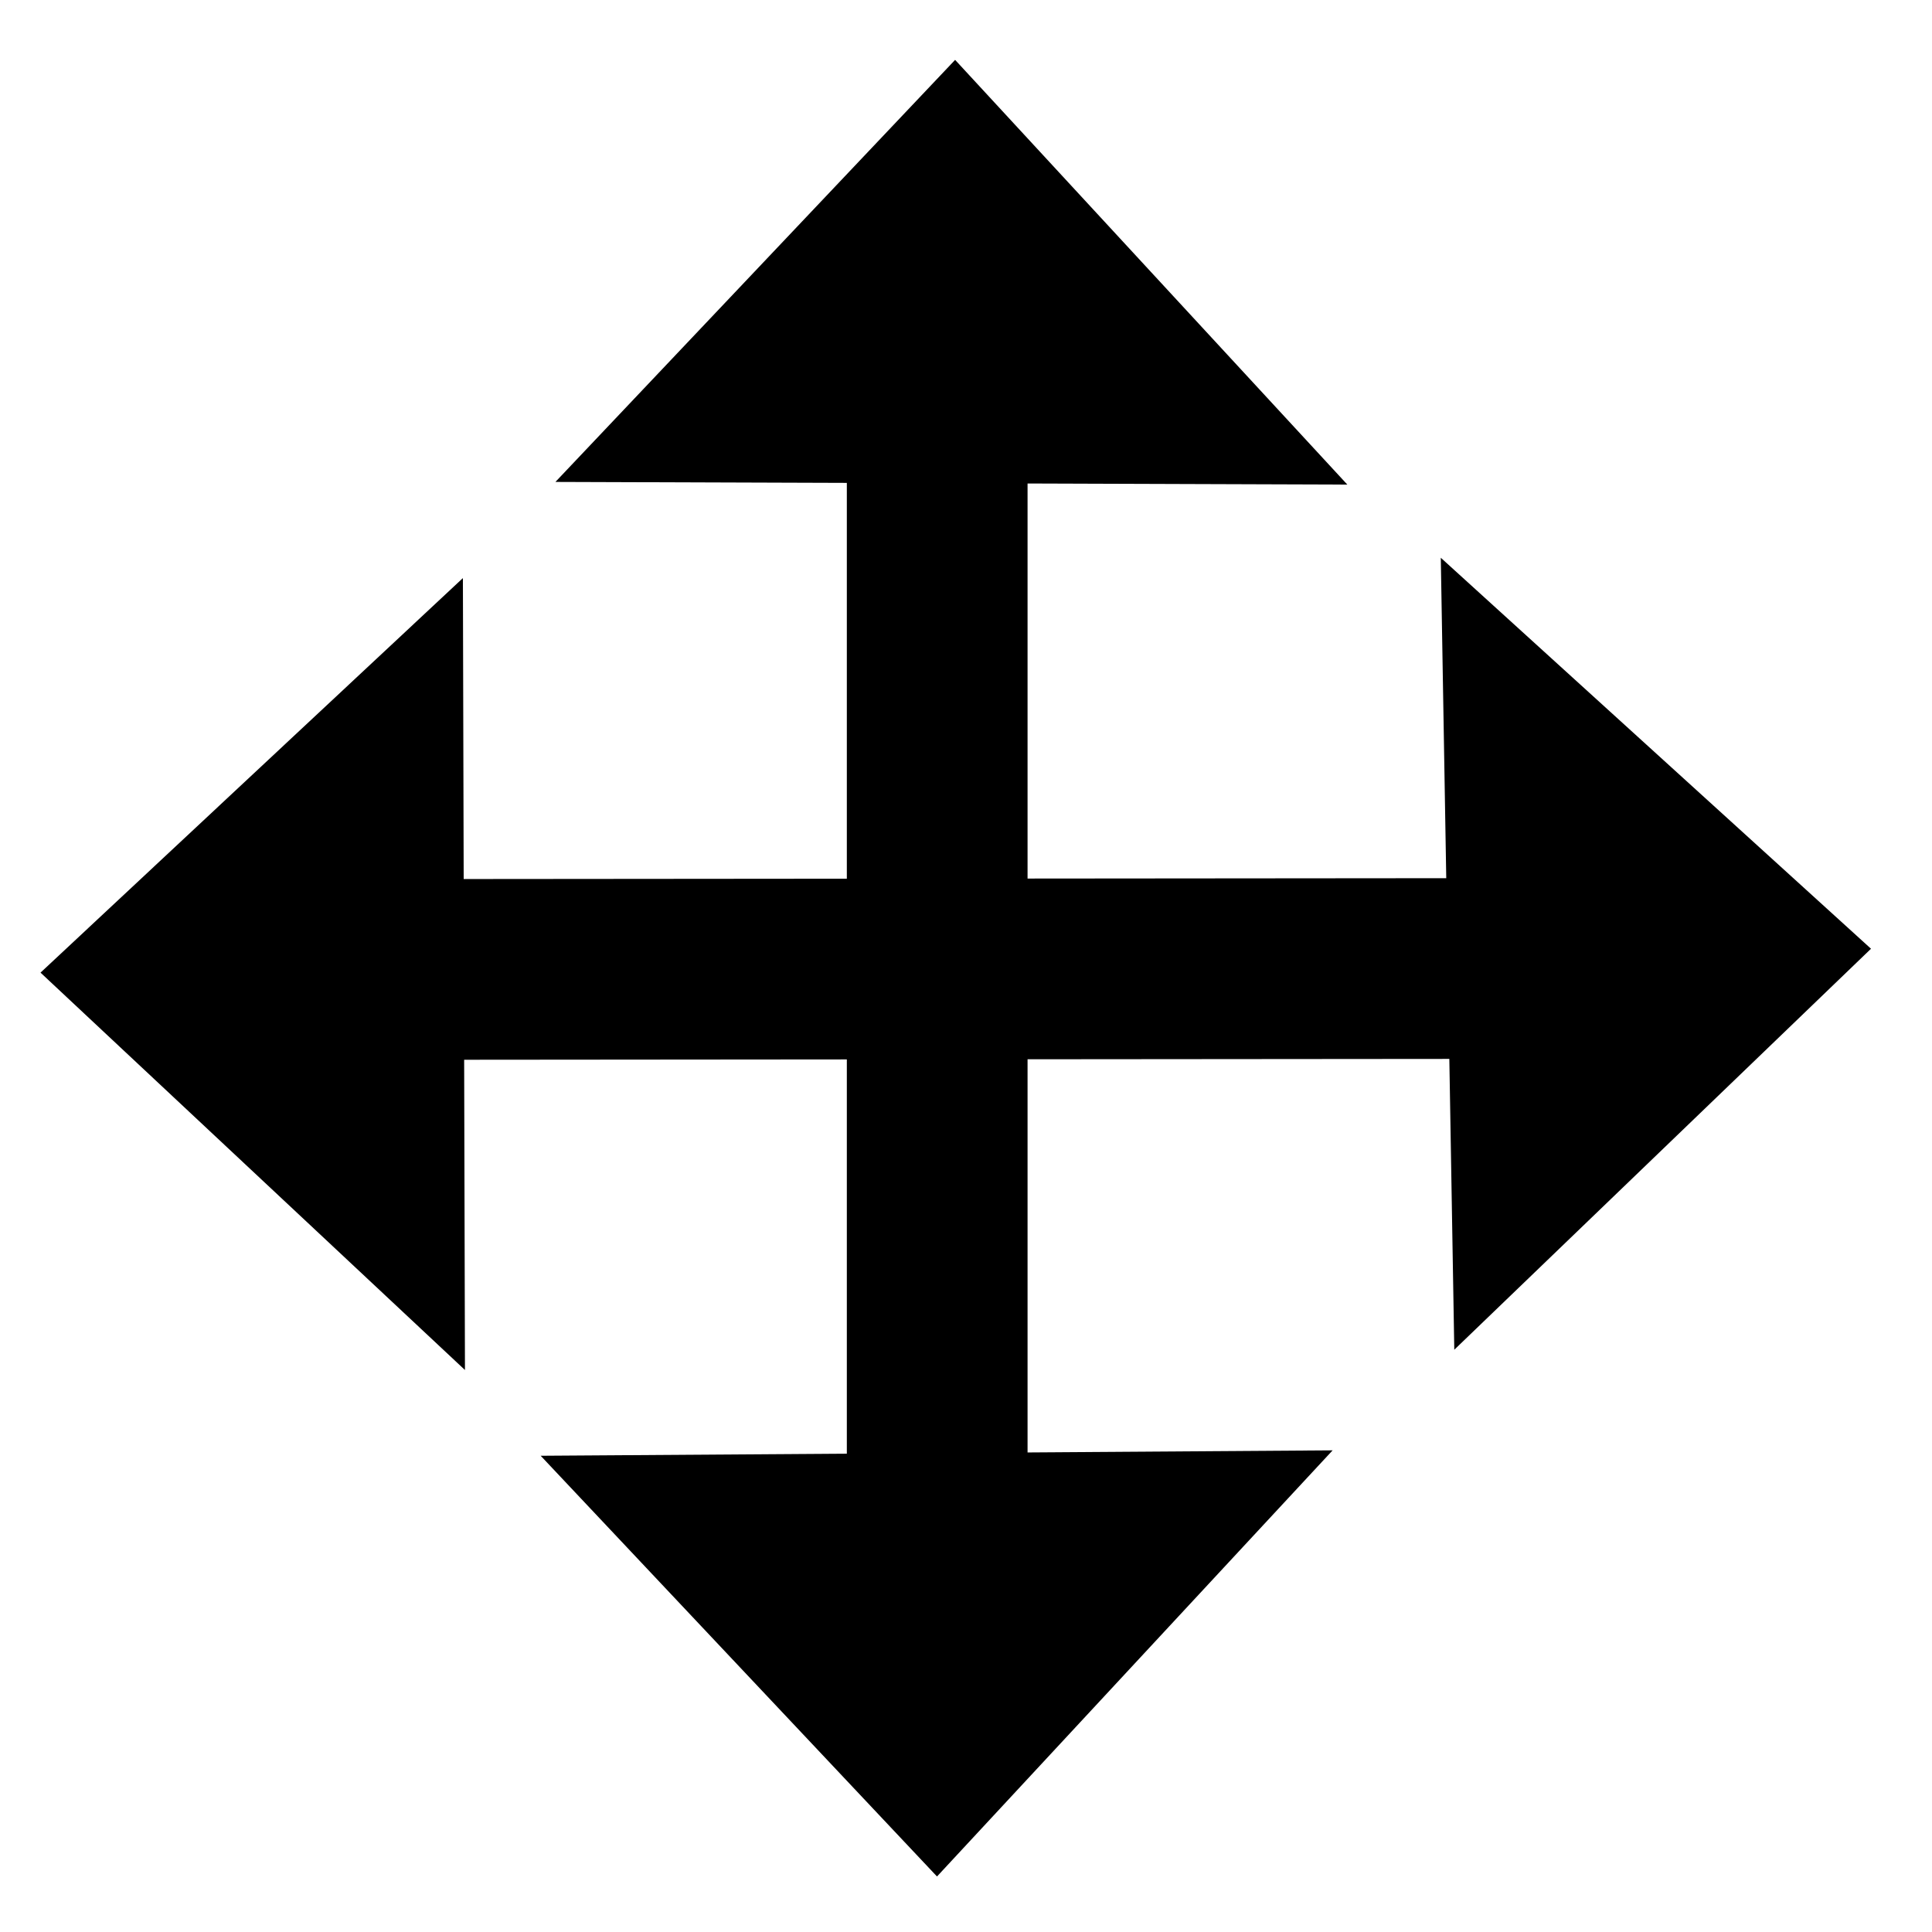 <?xml version="1.0" encoding="UTF-8" standalone="no"?>
<!-- Created with Inkscape (http://www.inkscape.org/) -->

<svg
   xmlns:dc="http://purl.org/dc/elements/1.1/"
   xmlns:cc="http://creativecommons.org/ns#"
   xmlns:rdf="http://www.w3.org/1999/02/22-rdf-syntax-ns#"
   xmlns:svg="http://www.w3.org/2000/svg"
   xmlns="http://www.w3.org/2000/svg"
   xmlns:sodipodi="http://sodipodi.sourceforge.net/DTD/sodipodi-0.dtd"
   xmlns:inkscape="http://www.inkscape.org/namespaces/inkscape"
   width="100mm"
   height="100mm"
   viewBox="0 0 100 100"
   version="1.1"
   id="svg8"
   inkscape:version="0.92.5 (2060ec1f9f, 2020-04-08)"
   sodipodi:docname="select.svg">
  <defs
     id="defs2" />
  <sodipodi:namedview
     id="base"
     pagecolor="#ffffff"
     bordercolor="#666666"
     borderopacity="1.0"
     inkscape:pageopacity="0.0"
     inkscape:pageshadow="2"
     inkscape:zoom="1.4"
     inkscape:cx="413.0402"
     inkscape:cy="147.7302"
     inkscape:document-units="mm"
     inkscape:current-layer="layer1"
     showgrid="false"
     inkscape:window-width="1280"
     inkscape:window-height="727"
     inkscape:window-x="0"
     inkscape:window-y="0"
     inkscape:window-maximized="1" />
  <g
     inkscape:label="Layer 1"
     inkscape:groupmode="layer"
     id="layer1"
     transform="translate(0,-197)">
    <path
       sodipodi:type="star"
       style="fill:#000000;fill-opacity:1;stroke:none;stroke-width:17.265;stroke-miterlimit:4;stroke-dasharray:none;stroke-opacity:1"
       id="path4520"
       sodipodi:sides="3"
       sodipodi:cx="35.01231"
       sodipodi:cy="211.20648"
       sodipodi:r1="20.123461"
       sodipodi:r2="10.06173"
       sodipodi:arg1="0.52903047"
       sodipodi:arg2="1.576228"
       inkscape:flatsided="true"
       inkscape:rounded="0"
       inkscape:randomized="0"
       d="M 52.385,221.363 17.53,221.173 35.122,191.083 Z"
       inkscape:transform-center-x="0.064292691"
       inkscape:transform-center-y="-3.6198365"
       transform="matrix(1.176,0,0,0.726,8.133,61.373)" />
    <path
       sodipodi:type="star"
       style="fill:#000000;fill-opacity:1;stroke:none;stroke-width:17.265;stroke-miterlimit:4;stroke-dasharray:none;stroke-opacity:1"
       id="path4520-3"
       sodipodi:sides="3"
       sodipodi:cx="35.01231"
       sodipodi:cy="211.20648"
       sodipodi:r1="20.123461"
       sodipodi:r2="10.06173"
       sodipodi:arg1="0.52903047"
       sodipodi:arg2="1.576228"
       inkscape:flatsided="true"
       inkscape:rounded="0"
       inkscape:randomized="0"
       d="M 52.385,221.363 17.53,221.173 35.122,191.083 Z"
       inkscape:transform-center-x="9.0846208"
       inkscape:transform-center-y="0.88827102"
       transform="matrix(0.024,1.176,-0.726,0.015,234.726,201.937)" />
    <path
       sodipodi:type="star"
       style="fill:#000000;fill-opacity:1;stroke:none;stroke-width:17.265;stroke-miterlimit:4;stroke-dasharray:none;stroke-opacity:1"
       id="path4520-6"
       sodipodi:sides="3"
       sodipodi:cx="35.01231"
       sodipodi:cy="211.20648"
       sodipodi:r1="20.123461"
       sodipodi:r2="10.06173"
       sodipodi:arg1="0.52903047"
       sodipodi:arg2="1.576228"
       inkscape:flatsided="true"
       inkscape:rounded="0"
       inkscape:randomized="0"
       d="M 52.385,221.363 17.53,221.173 35.122,191.083 Z"
       inkscape:transform-center-x="0.0072125889"
       inkscape:transform-center-y="3.5884544"
       transform="matrix(-1.176,0.012,-0.007,-0.726,91.14,432.431)" />
    <path
       sodipodi:type="star"
       style="fill:#000000;fill-opacity:1;stroke:none;stroke-width:17.265;stroke-miterlimit:4;stroke-dasharray:none;stroke-opacity:1"
       id="path4520-7"
       sodipodi:sides="3"
       sodipodi:cx="35.01231"
       sodipodi:cy="211.20648"
       sodipodi:r1="20.123461"
       sodipodi:r2="10.06173"
       sodipodi:arg1="0.52903047"
       sodipodi:arg2="1.576228"
       inkscape:flatsided="true"
       inkscape:rounded="0"
       inkscape:randomized="0"
       d="M 52.385,221.363 17.53,221.173 35.122,191.083 Z"
       inkscape:transform-center-x="3.6297333"
       inkscape:transform-center-y="0.022240244"
       transform="matrix(-0.007,-1.176,0.726,-0.004,-136.383,289.411)" />
    <rect
       style="fill:#000000;fill-opacity:1;stroke:none;stroke-width:17.265;stroke-miterlimit:4;stroke-dasharray:none;stroke-opacity:1"
       id="rect4553"
       width="9.354"
       height="56.928"
       x="43.832"
       y="218.69" />
    <rect
       style="fill:#000000;fill-opacity:1;stroke:none;stroke-width:17.265;stroke-miterlimit:4;stroke-dasharray:none;stroke-opacity:1"
       id="rect4553-5"
       width="9.354"
       height="56.928"
       x="242.519"
       y="-76.761"
       transform="rotate(89.951)" />
  </g>
</svg>

